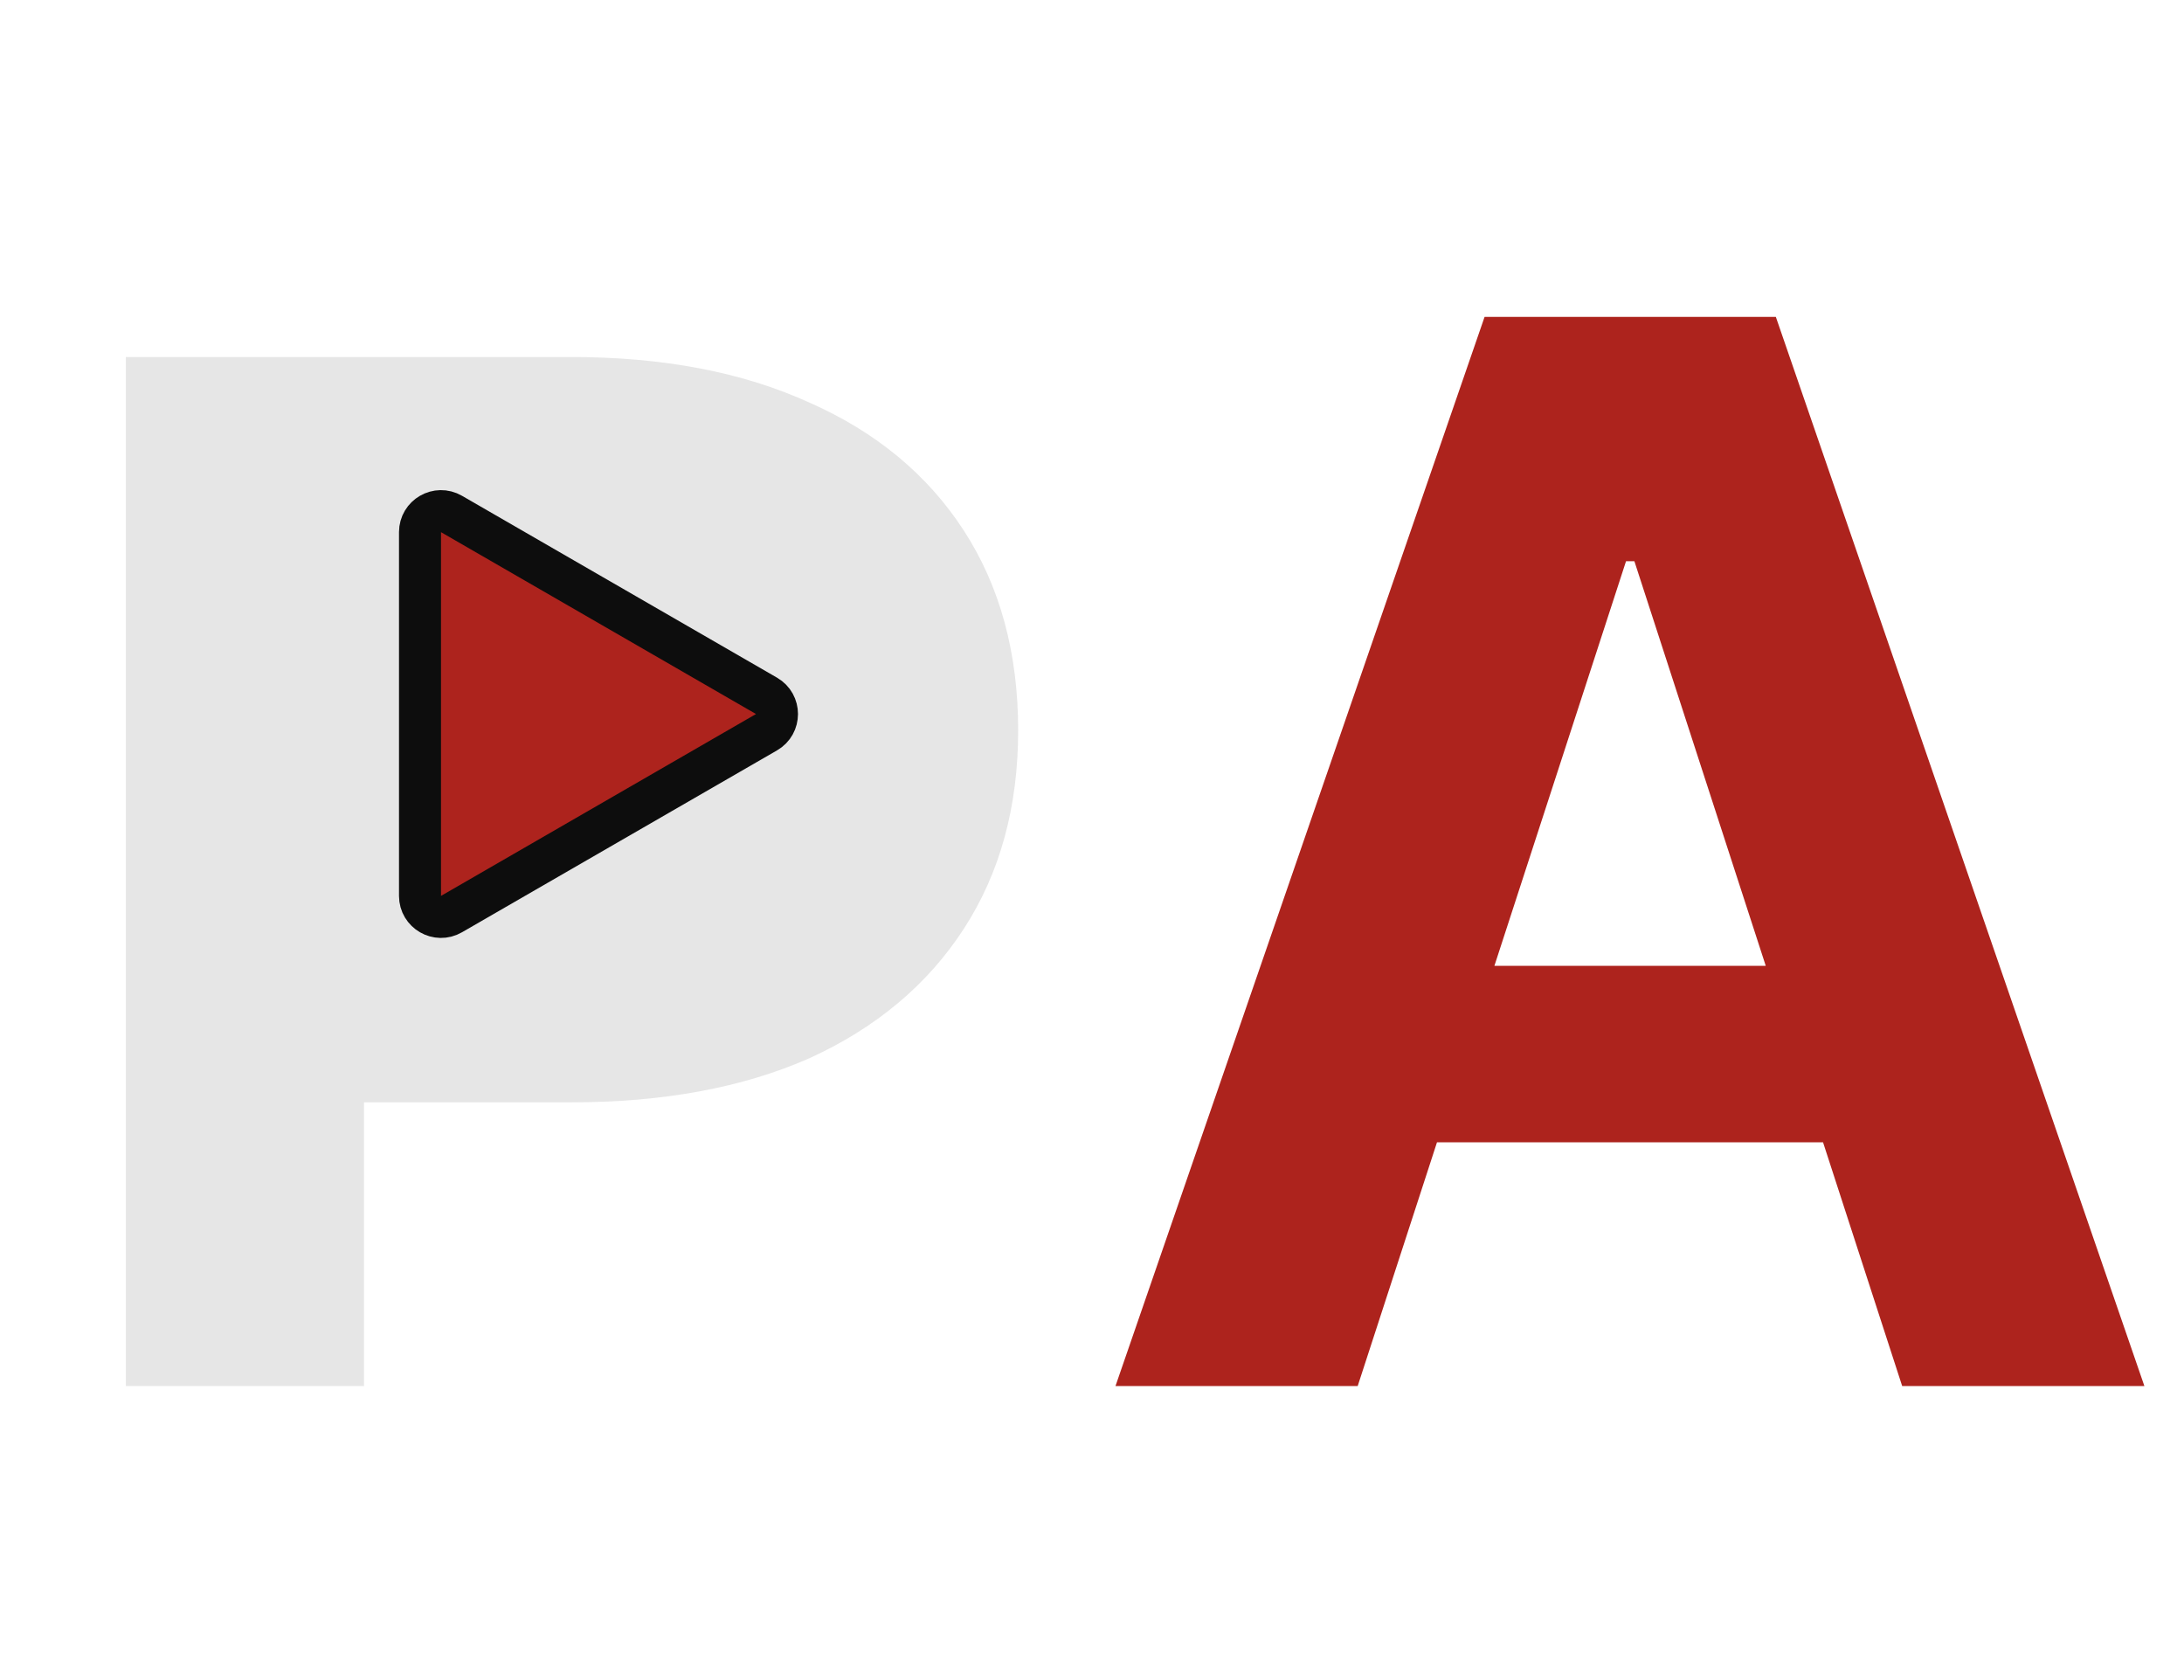 <svg width="52" height="40" viewBox="0 0 52 40" fill="none" xmlns="http://www.w3.org/2000/svg">
<path d="M2.997 33V8.5H13.602C15.795 8.5 17.685 8.862 19.272 9.585C20.858 10.285 22.084 11.3 22.947 12.63C23.81 13.96 24.242 15.547 24.242 17.39C24.242 19.21 23.81 20.785 22.947 22.115C22.084 23.445 20.858 24.472 19.272 25.195C17.685 25.895 15.795 26.245 13.602 26.245H6.147L8.667 23.69V33H2.997ZM8.667 24.32L6.147 21.625H13.287C15.037 21.625 16.343 21.252 17.207 20.505C18.07 19.758 18.502 18.72 18.502 17.39C18.502 16.037 18.07 14.987 17.207 14.24C16.343 13.493 15.037 13.12 13.287 13.12H6.147L8.667 10.425V24.32Z" fill="#E6E6E6"/>
<path d="M32.326 33H26.559L35.347 7.545H42.282L51.057 33H45.29L38.914 13.362H38.715L32.326 33ZM31.966 22.995H45.588V27.196H31.966V22.995Z" fill="#AD231D"/>
<circle cx="13" cy="17" r="7" fill="#E6E6E6"/>
<path d="M18.25 17.433L10.75 21.763C10.417 21.956 10 21.715 10 21.33L10 12.67C10 12.285 10.417 12.044 10.75 12.237L18.25 16.567C18.583 16.759 18.583 17.241 18.25 17.433Z" fill="#AD231D" stroke="#0D0D0D"/>
</svg>
